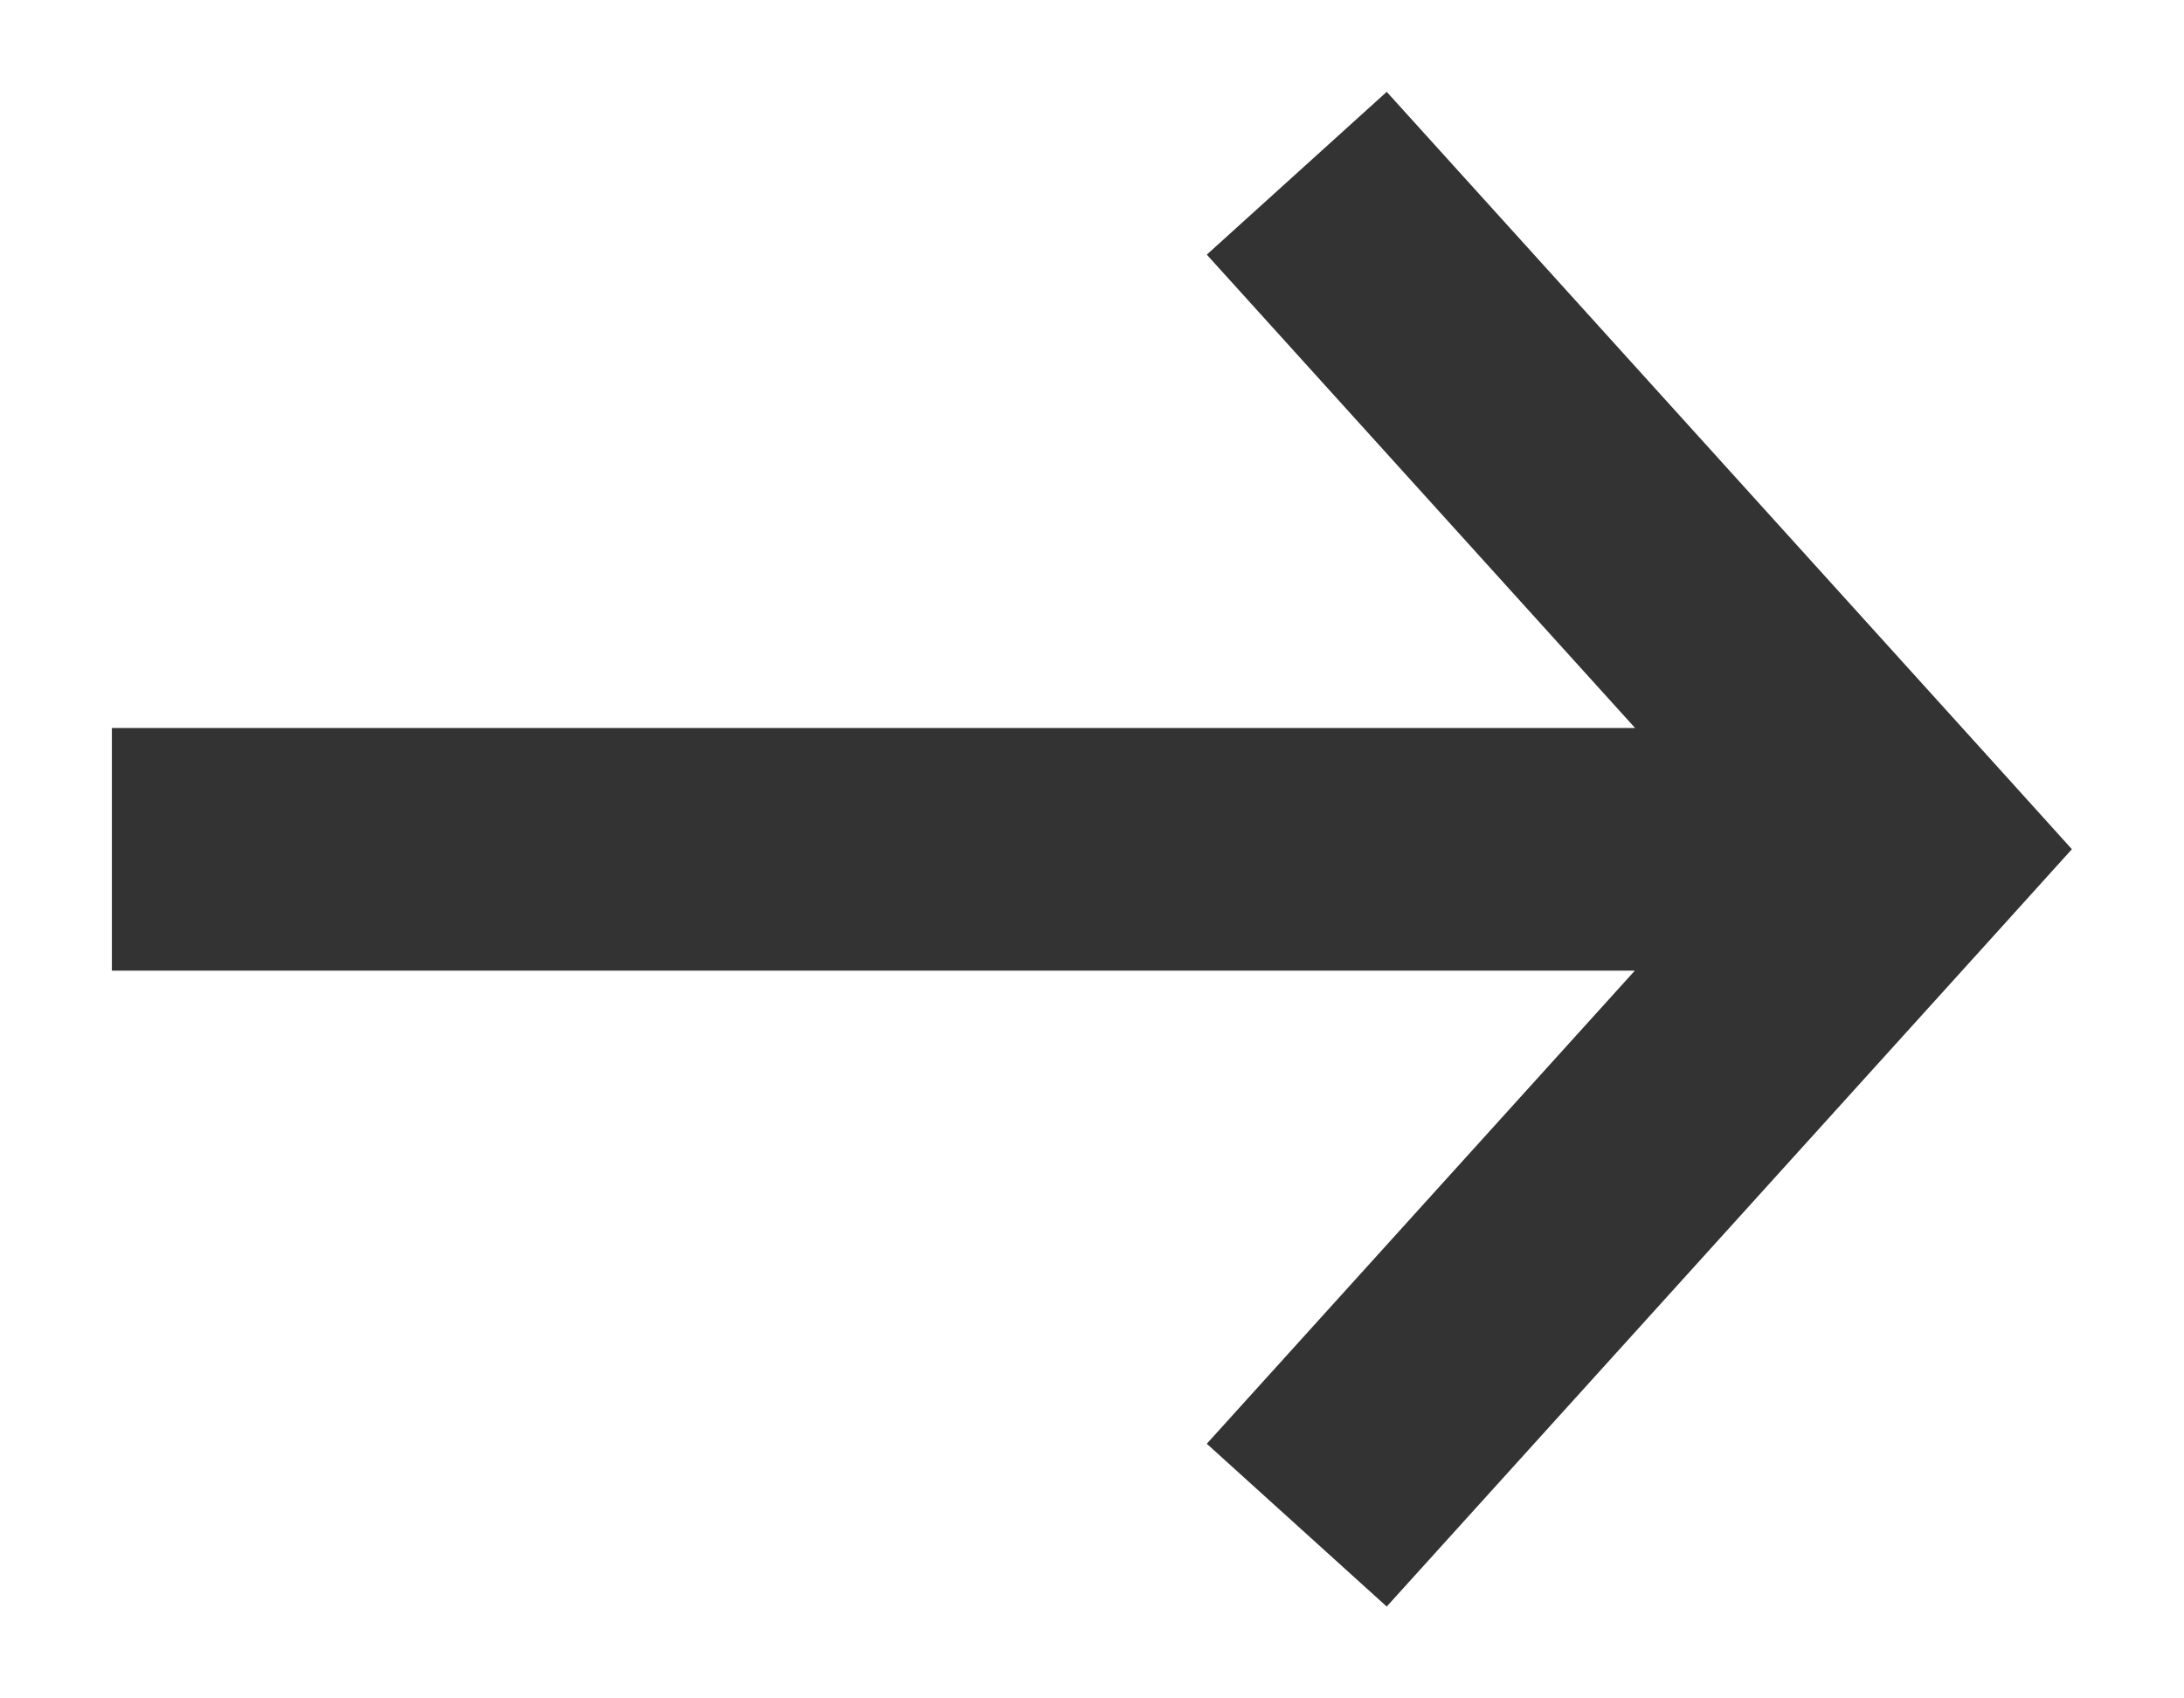 <svg width="18" height="14" viewBox="0 0 18 14" fill="none" xmlns="http://www.w3.org/2000/svg">
<path fill-rule="evenodd" clip-rule="evenodd" d="M13.474 8.001L0.922 8.001V6.001L13.476 6.001L9.946 2.099L11.429 0.757L16.47 6.329L17.076 7L16.47 7.671L11.429 13.243L9.946 11.901L13.474 8.001Z" fill="#333333"/>
</svg>
